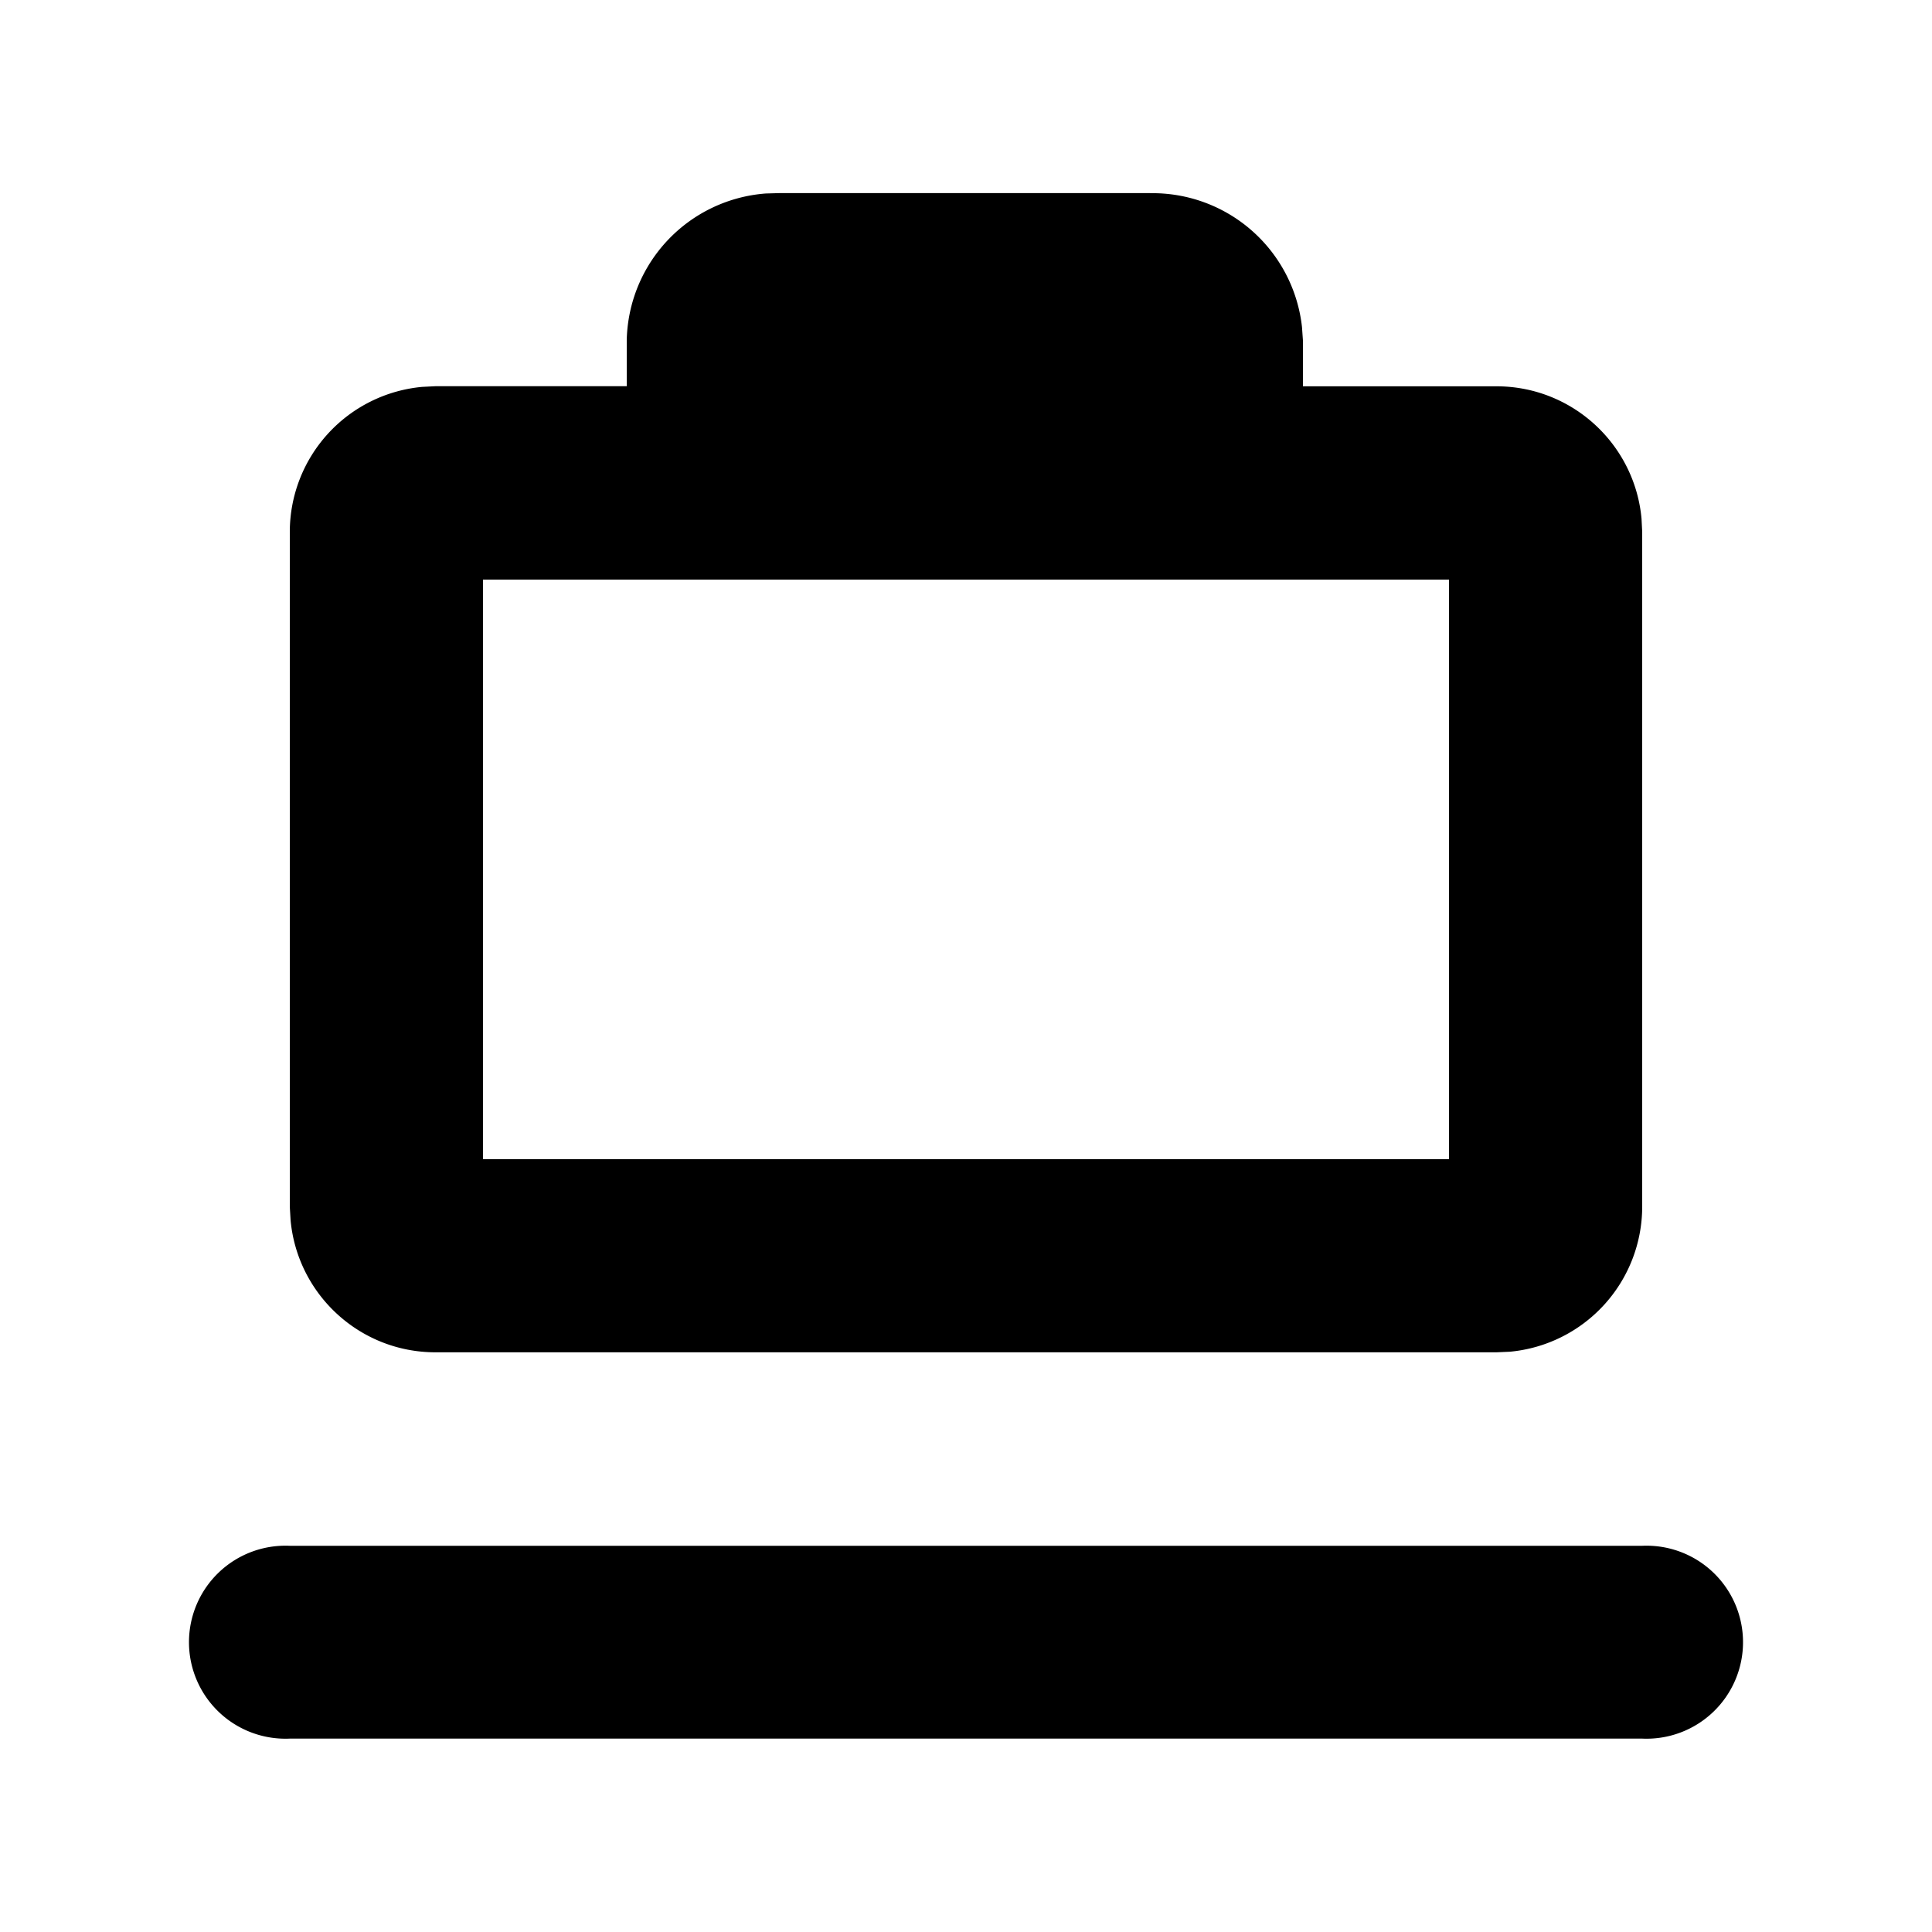 <svg id="icon" height="20" viewBox="0 0 20 20" width="20" xmlns="http://www.w3.org/2000/svg"><path d="m17 16.002a.999.999 0 1 1 0 1.996h-14a.999.999 0 1 1 0-1.996zm-5.094-14.002a1.556 1.556 0 0 1 1.572 1.384l.01.141v.474h2.005c.785.001 1.43.602 1.5 1.37l.007.137v6.987a1.509 1.509 0 0 1 -1.37 1.5l-.138.006h-10.984c-.785 0-1.43-.601-1.5-1.369l-.008-.138v-6.987a1.509 1.509 0 0 1 1.37-1.5l.138-.007h1.98v-.475a1.556 1.556 0 0 1 1.44-1.52l.14-.004h3.838zm3.094 4h-10v6h10z" fill="#282D37" style="fill: currentColor;fill: currentColor" fill-rule="evenodd"/></svg>

